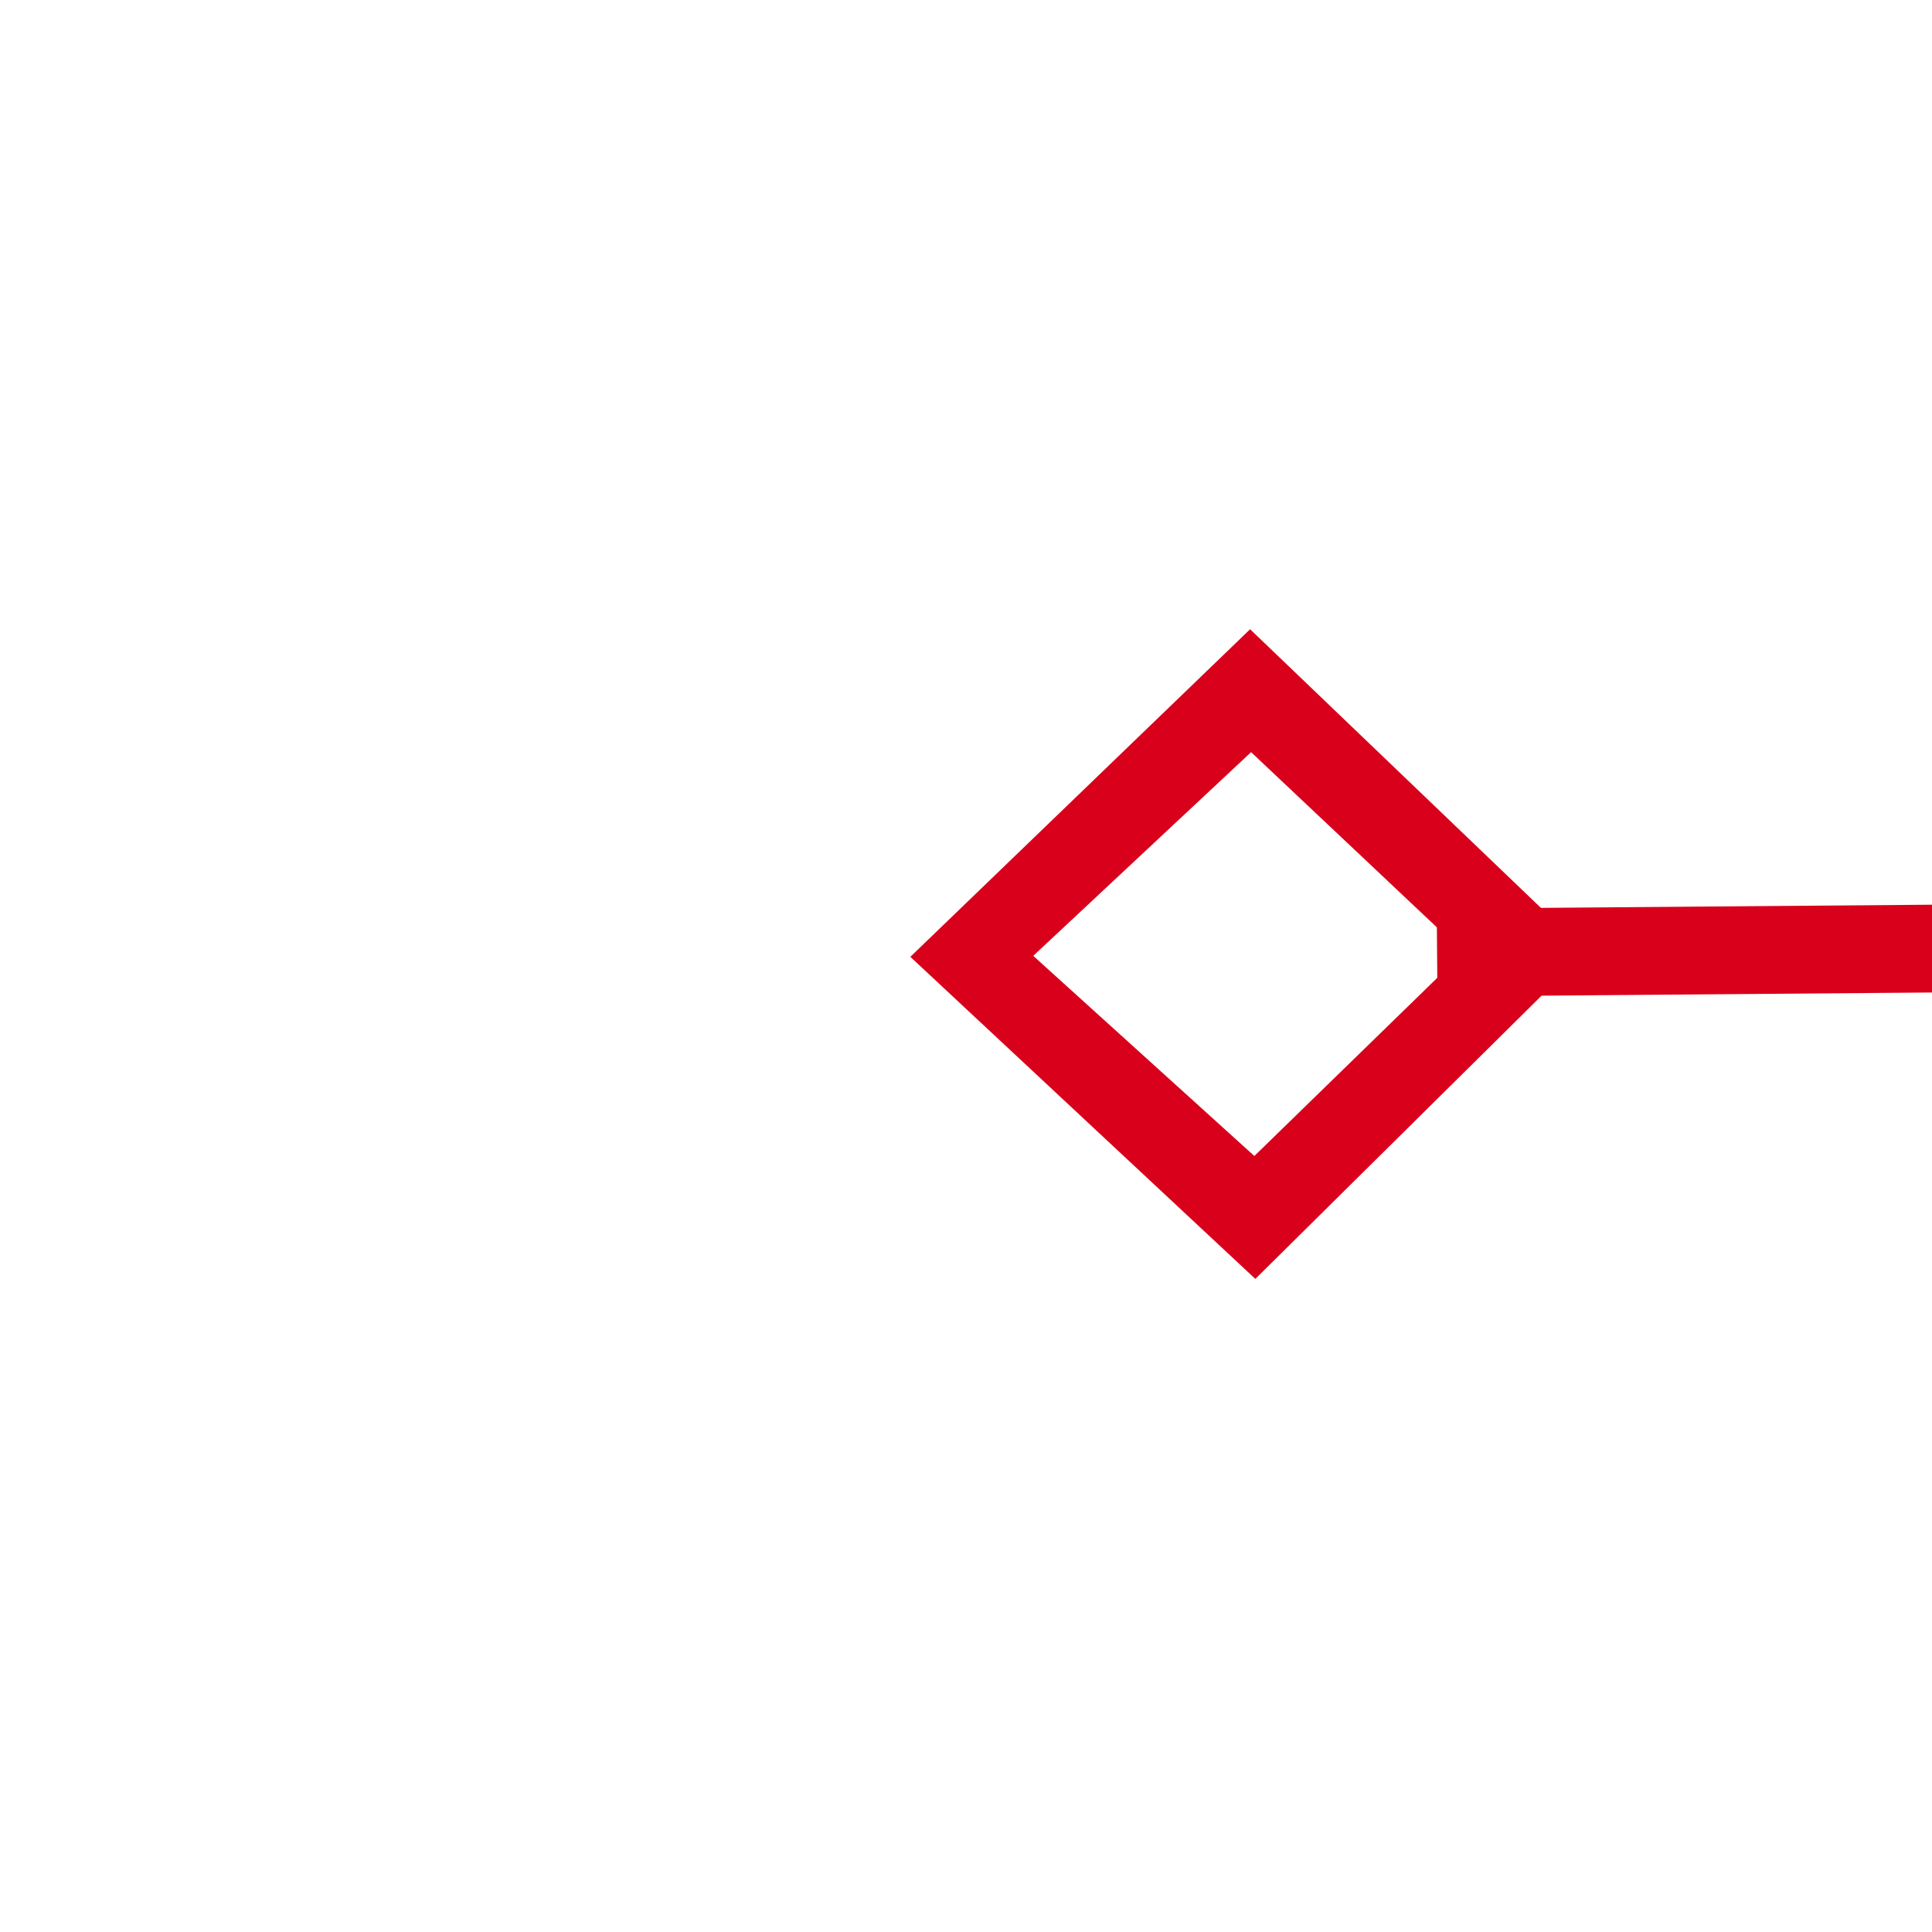 ﻿<?xml version="1.0" encoding="utf-8"?>
<svg version="1.1" xmlns:xlink="http://www.w3.org/1999/xlink" width="22px" height="22px" preserveAspectRatio="xMinYMid meet" viewBox="1030 615  22 20" xmlns="http://www.w3.org/2000/svg">
  <g transform="matrix(-0.53 -0.848 0.848 -0.53 1062.616 1839.018 )">
    <path d="M 916.9 692.8  L 913 696.5  L 916.9 700.2  L 920.7 696.5  L 916.9 692.8  Z M 916.9 698.8  L 914.4 696.5  L 916.9 694.2  L 919.3 696.5  L 916.9 698.8  Z M 1078.1 700.2  L 1082 696.5  L 1078.1 692.8  L 1074.3 696.5  L 1078.1 700.2  Z M 1078.1 694.2  L 1080.6 696.5  L 1078.1 698.8  L 1075.7 696.5  L 1078.1 694.2  Z " fill-rule="nonzero" fill="#d9001b" stroke="none" transform="matrix(0.523 -0.852 0.852 0.523 -117.94 1182.209 )" />
    <path d="M 919 696.5  L 1076 696.5  " stroke-width="1" stroke="#d9001b" fill="none" transform="matrix(0.523 -0.852 0.852 0.523 -117.94 1182.209 )" />
  </g>
</svg>